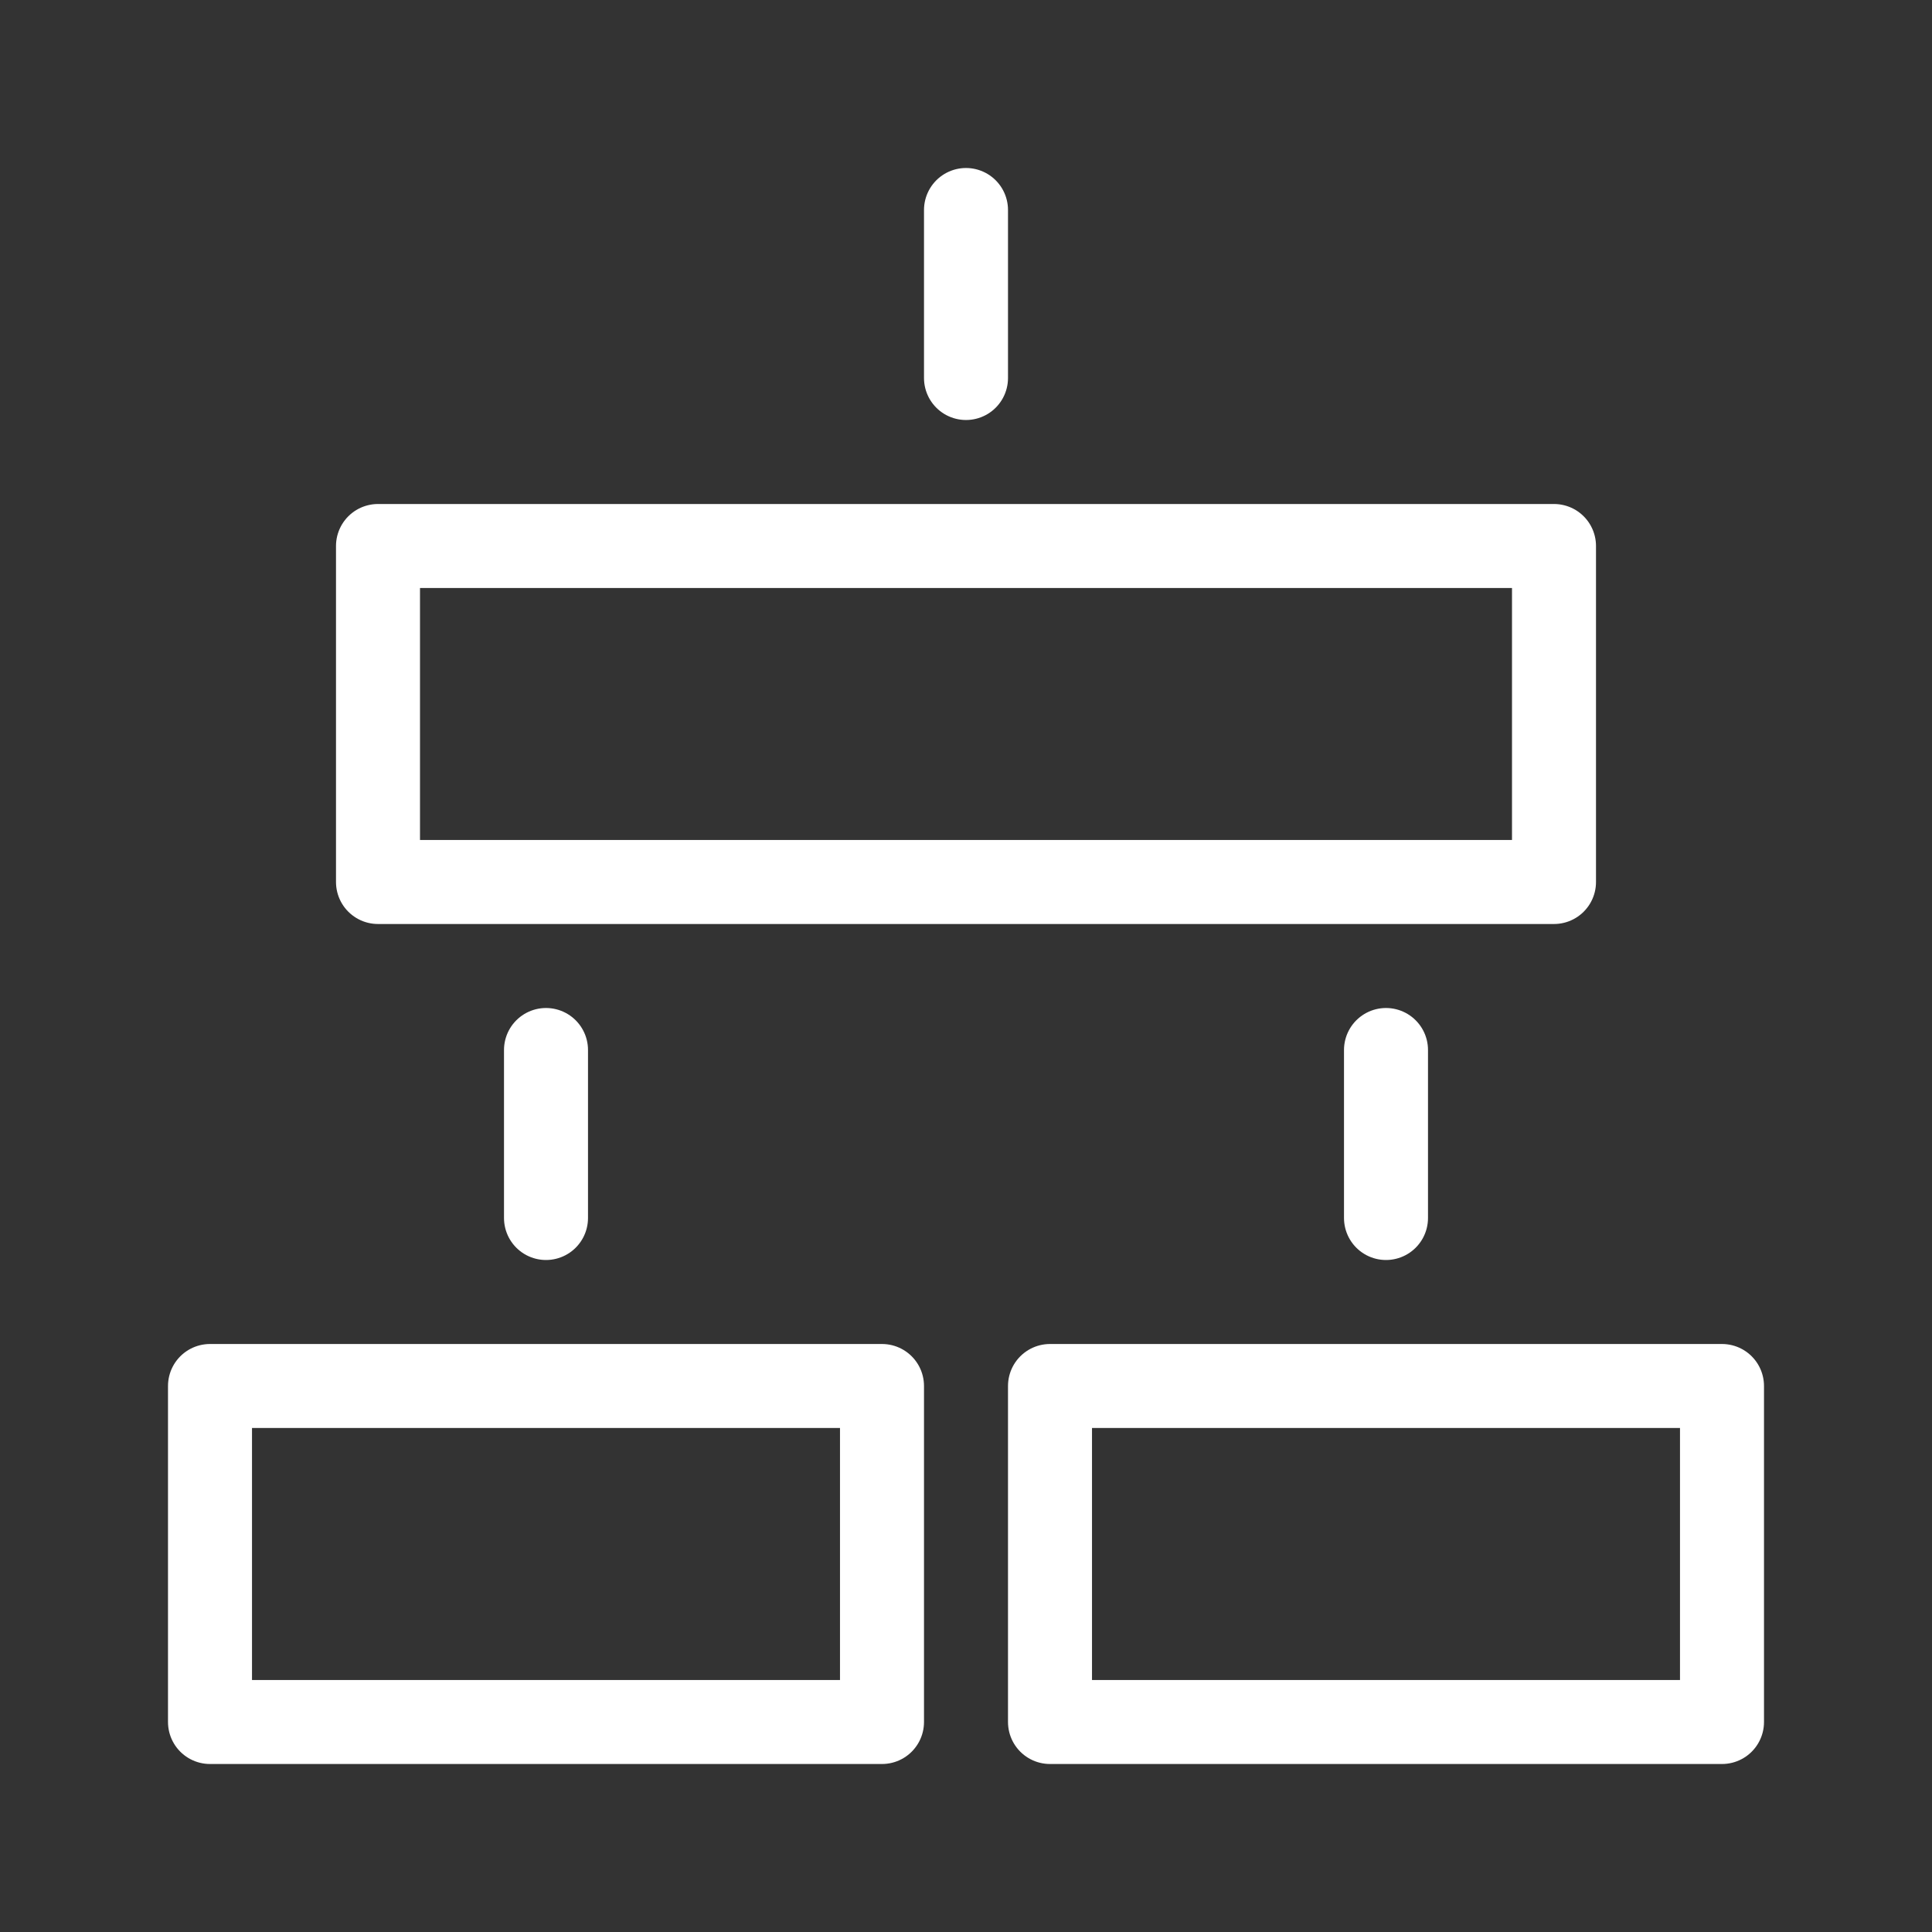 <?xml version="1.0" encoding="UTF-8" standalone="no"?><!DOCTYPE svg PUBLIC "-//W3C//DTD SVG 1.1//EN" "http://www.w3.org/Graphics/SVG/1.1/DTD/svg11.dtd"><svg width="100%" height="100%" viewBox="-1 -1 23 23" version="1.1" xmlns="http://www.w3.org/2000/svg" xmlns:xlink="http://www.w3.org/1999/xlink" xml:space="preserve" xmlns:serif="http://www.serif.com/" style="fill-rule:evenodd;clip-rule:evenodd;stroke-linecap:round;stroke-linejoin:round;"><rect x="-1" y="-1" width="23" height="23" fill="#333333" stroke="none"/><rect x="3.5" y="5.5" width="14" height="4" style="fill:none;stroke:#fff;stroke-width:1px;"/><rect x="1.5" y="15.5" width="8" height="4" style="fill:none;stroke:#fff;stroke-width:1px;"/><rect x="11.5" y="15.5" width="8" height="4" style="fill:none;stroke:#fff;stroke-width:1px;"/><path d="M10.5,1.5l0,2" style="fill:none;stroke:#fff;stroke-width:1px;"/><path d="M5.5,11.5l0,2" style="fill:none;stroke:#fff;stroke-width:1px;"/><path d="M15.5,11.5l0,2" style="fill:none;stroke:#fff;stroke-width:1px;"/></svg>